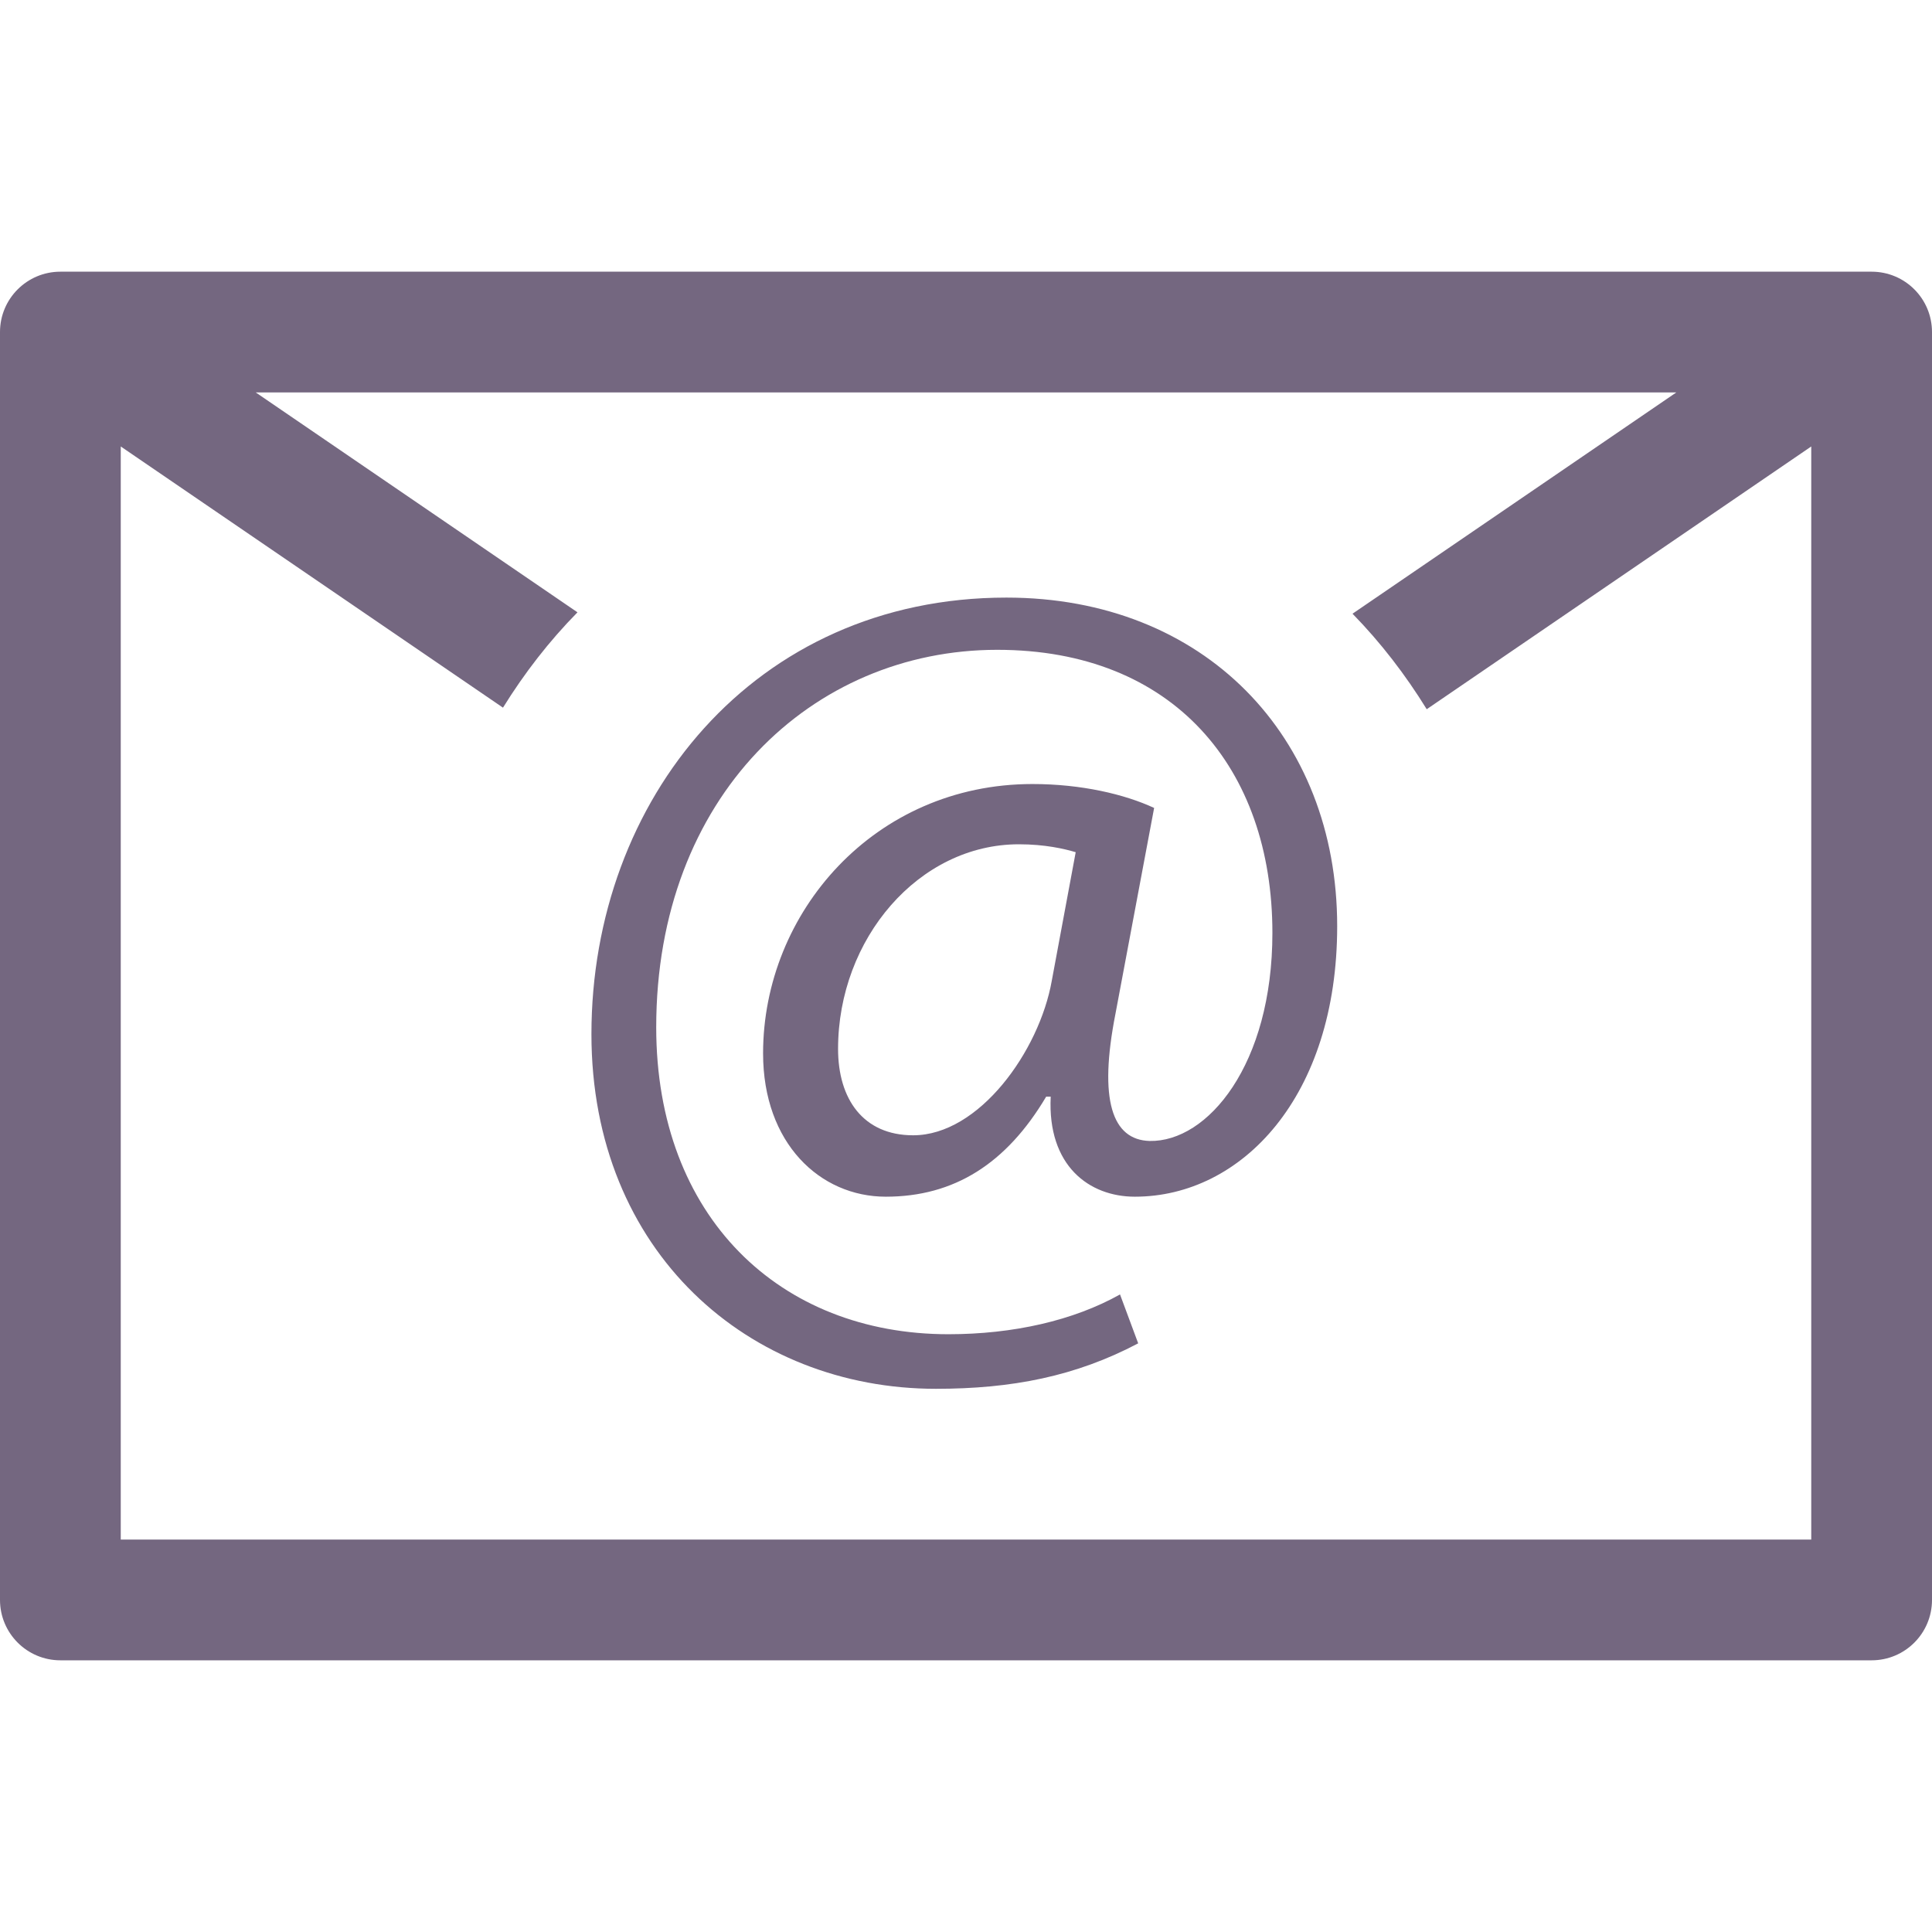 <?xml version="1.0" encoding="utf-8"?>
<svg xmlns="http://www.w3.org/2000/svg" height="24" width="24" viewBox="0 0 24 24">
  <g>
    <path id="path1" transform="rotate(0,12,12) translate(0,3.375) scale(0.75,0.75)  " fill="#746780" d="M16.876,9.484C15.218,9.484 13.881,11.047 13.881,12.873 13.881,13.702 14.296,14.304 15.125,14.304 16.216,14.304 17.214,12.911 17.421,11.743L17.817,9.615C17.629,9.559,17.308,9.484,16.876,9.484z M16.669,5.398C19.945,5.398 22.148,7.695 22.148,10.84 22.148,13.664 20.566,15.321 18.796,15.321 18.043,15.321 17.346,14.812 17.403,13.664L17.328,13.664C16.669,14.775 15.802,15.321 14.672,15.321 13.581,15.321 12.639,14.435 12.639,12.948 12.639,10.613 14.484,8.486 17.101,8.486 17.911,8.486 18.627,8.655 19.116,8.882L18.476,12.289C18.194,13.72 18.42,14.38 19.041,14.398 20.002,14.417 21.075,13.136 21.075,10.952 21.075,8.222 19.436,6.263 16.517,6.263 13.449,6.263 10.869,8.693 10.869,12.515 10.869,15.66 12.921,17.599 15.708,17.599 16.781,17.599 17.779,17.373 18.551,16.94L18.852,17.75C17.817,18.296 16.762,18.503 15.501,18.503 12.413,18.503 9.796,16.244 9.796,12.629 9.796,8.75 12.488,5.398 16.669,5.398z M4.236,2L9.565,5.642C9.096,6.118,8.685,6.65,8.331,7.221L2,2.895 2,21 30,21 30,2.895 23.631,7.247C23.278,6.675,22.869,6.143,22.402,5.665L27.765,2z M1,0L31,0C31.553,0,32,0.447,32,1L32,22C32,22.552,31.553,23,31,23L1,23C0.448,23,0,22.552,0,22L0,1C0,0.447,0.448,0,1,0z" />
  </g>
</svg>
